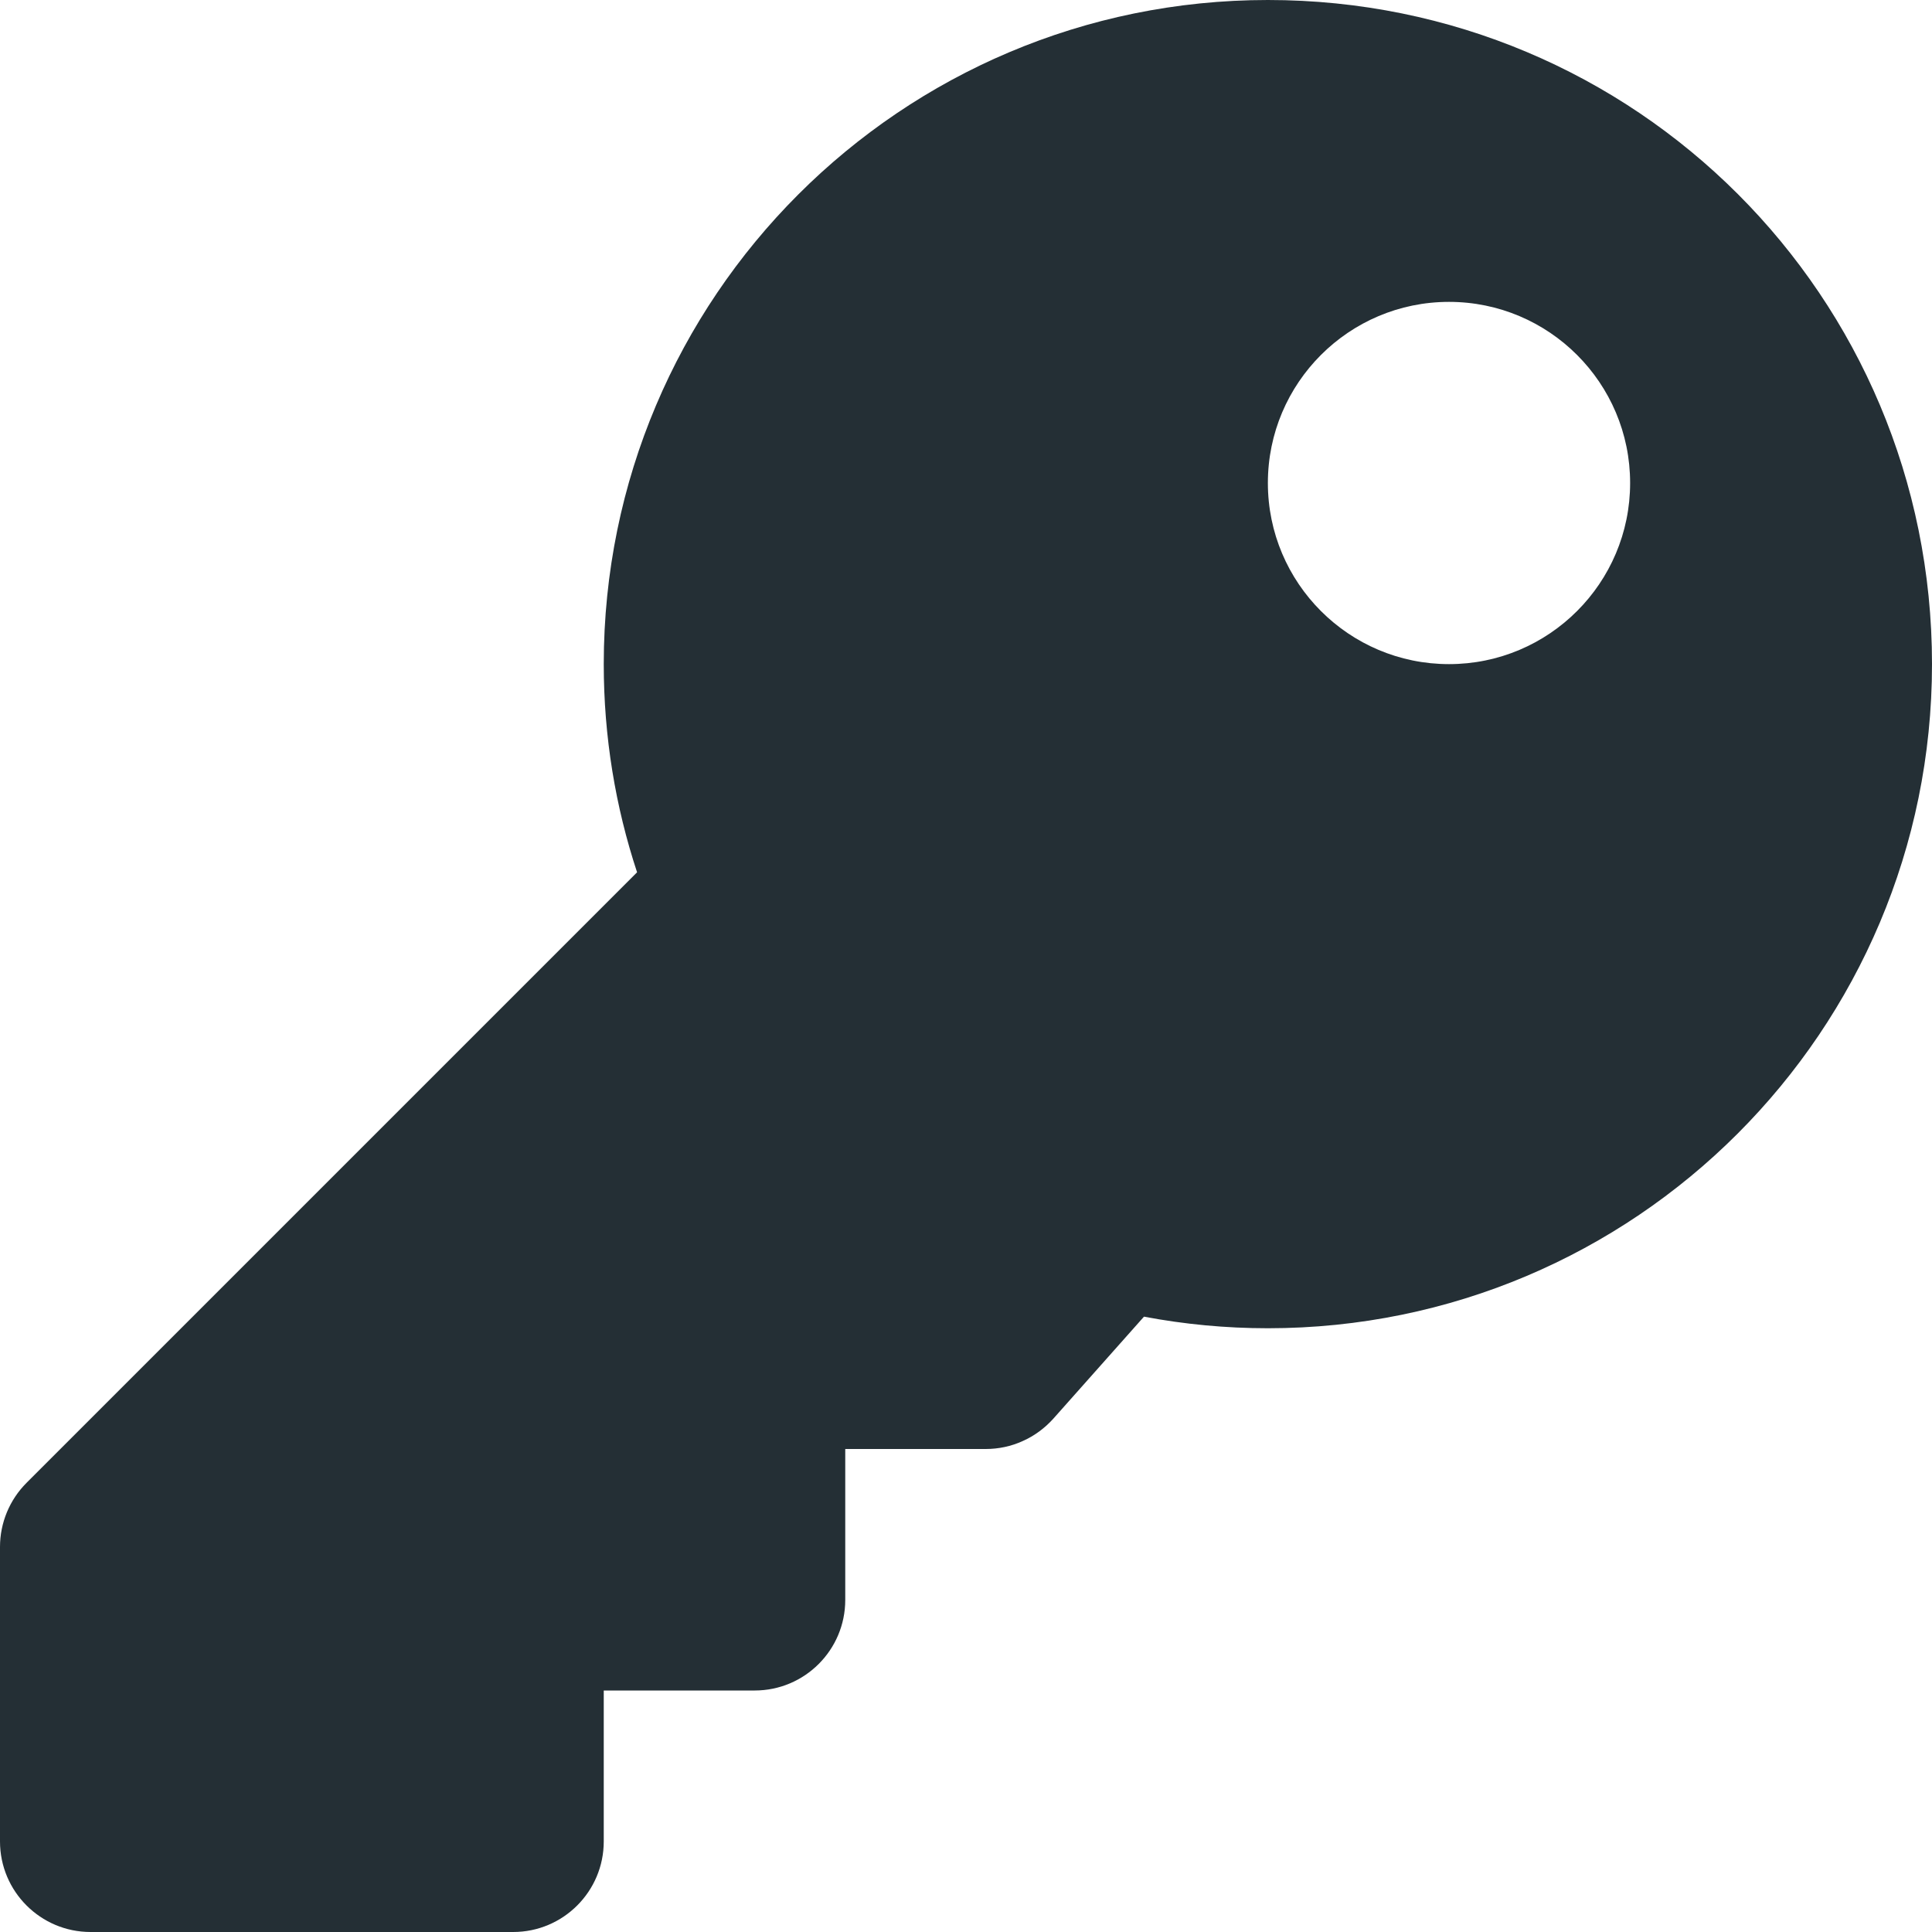 <svg width="16" height="16" viewBox="0 0 16 16" fill="none" xmlns="http://www.w3.org/2000/svg">
<path d="M16 5.5C16 8.538 13.538 11 10.5 11C10.149 11 9.807 10.967 9.474 10.904L8.724 11.748C8.653 11.827 8.567 11.891 8.47 11.934C8.374 11.978 8.269 12 8.163 12H7V13.25C7 13.664 6.664 14 6.25 14H5V15.25C5 15.664 4.664 16 4.25 16H0.75C0.336 16 0 15.664 0 15.25V12.811C0 12.612 0.079 12.421 0.22 12.28L5.276 7.224C5.097 6.682 5 6.102 5 5.5C5 2.462 7.462 3.12503e-05 10.5 2.98518e-10C13.546 -3.12497e-05 16 2.453 16 5.5ZM10.5 4C10.5 4.828 11.172 5.5 12 5.5C12.828 5.5 13.5 4.828 13.5 4C13.5 3.172 12.828 2.5 12 2.5C11.172 2.5 10.5 3.172 10.5 4Z" fill="#242F35"/>
</svg>
